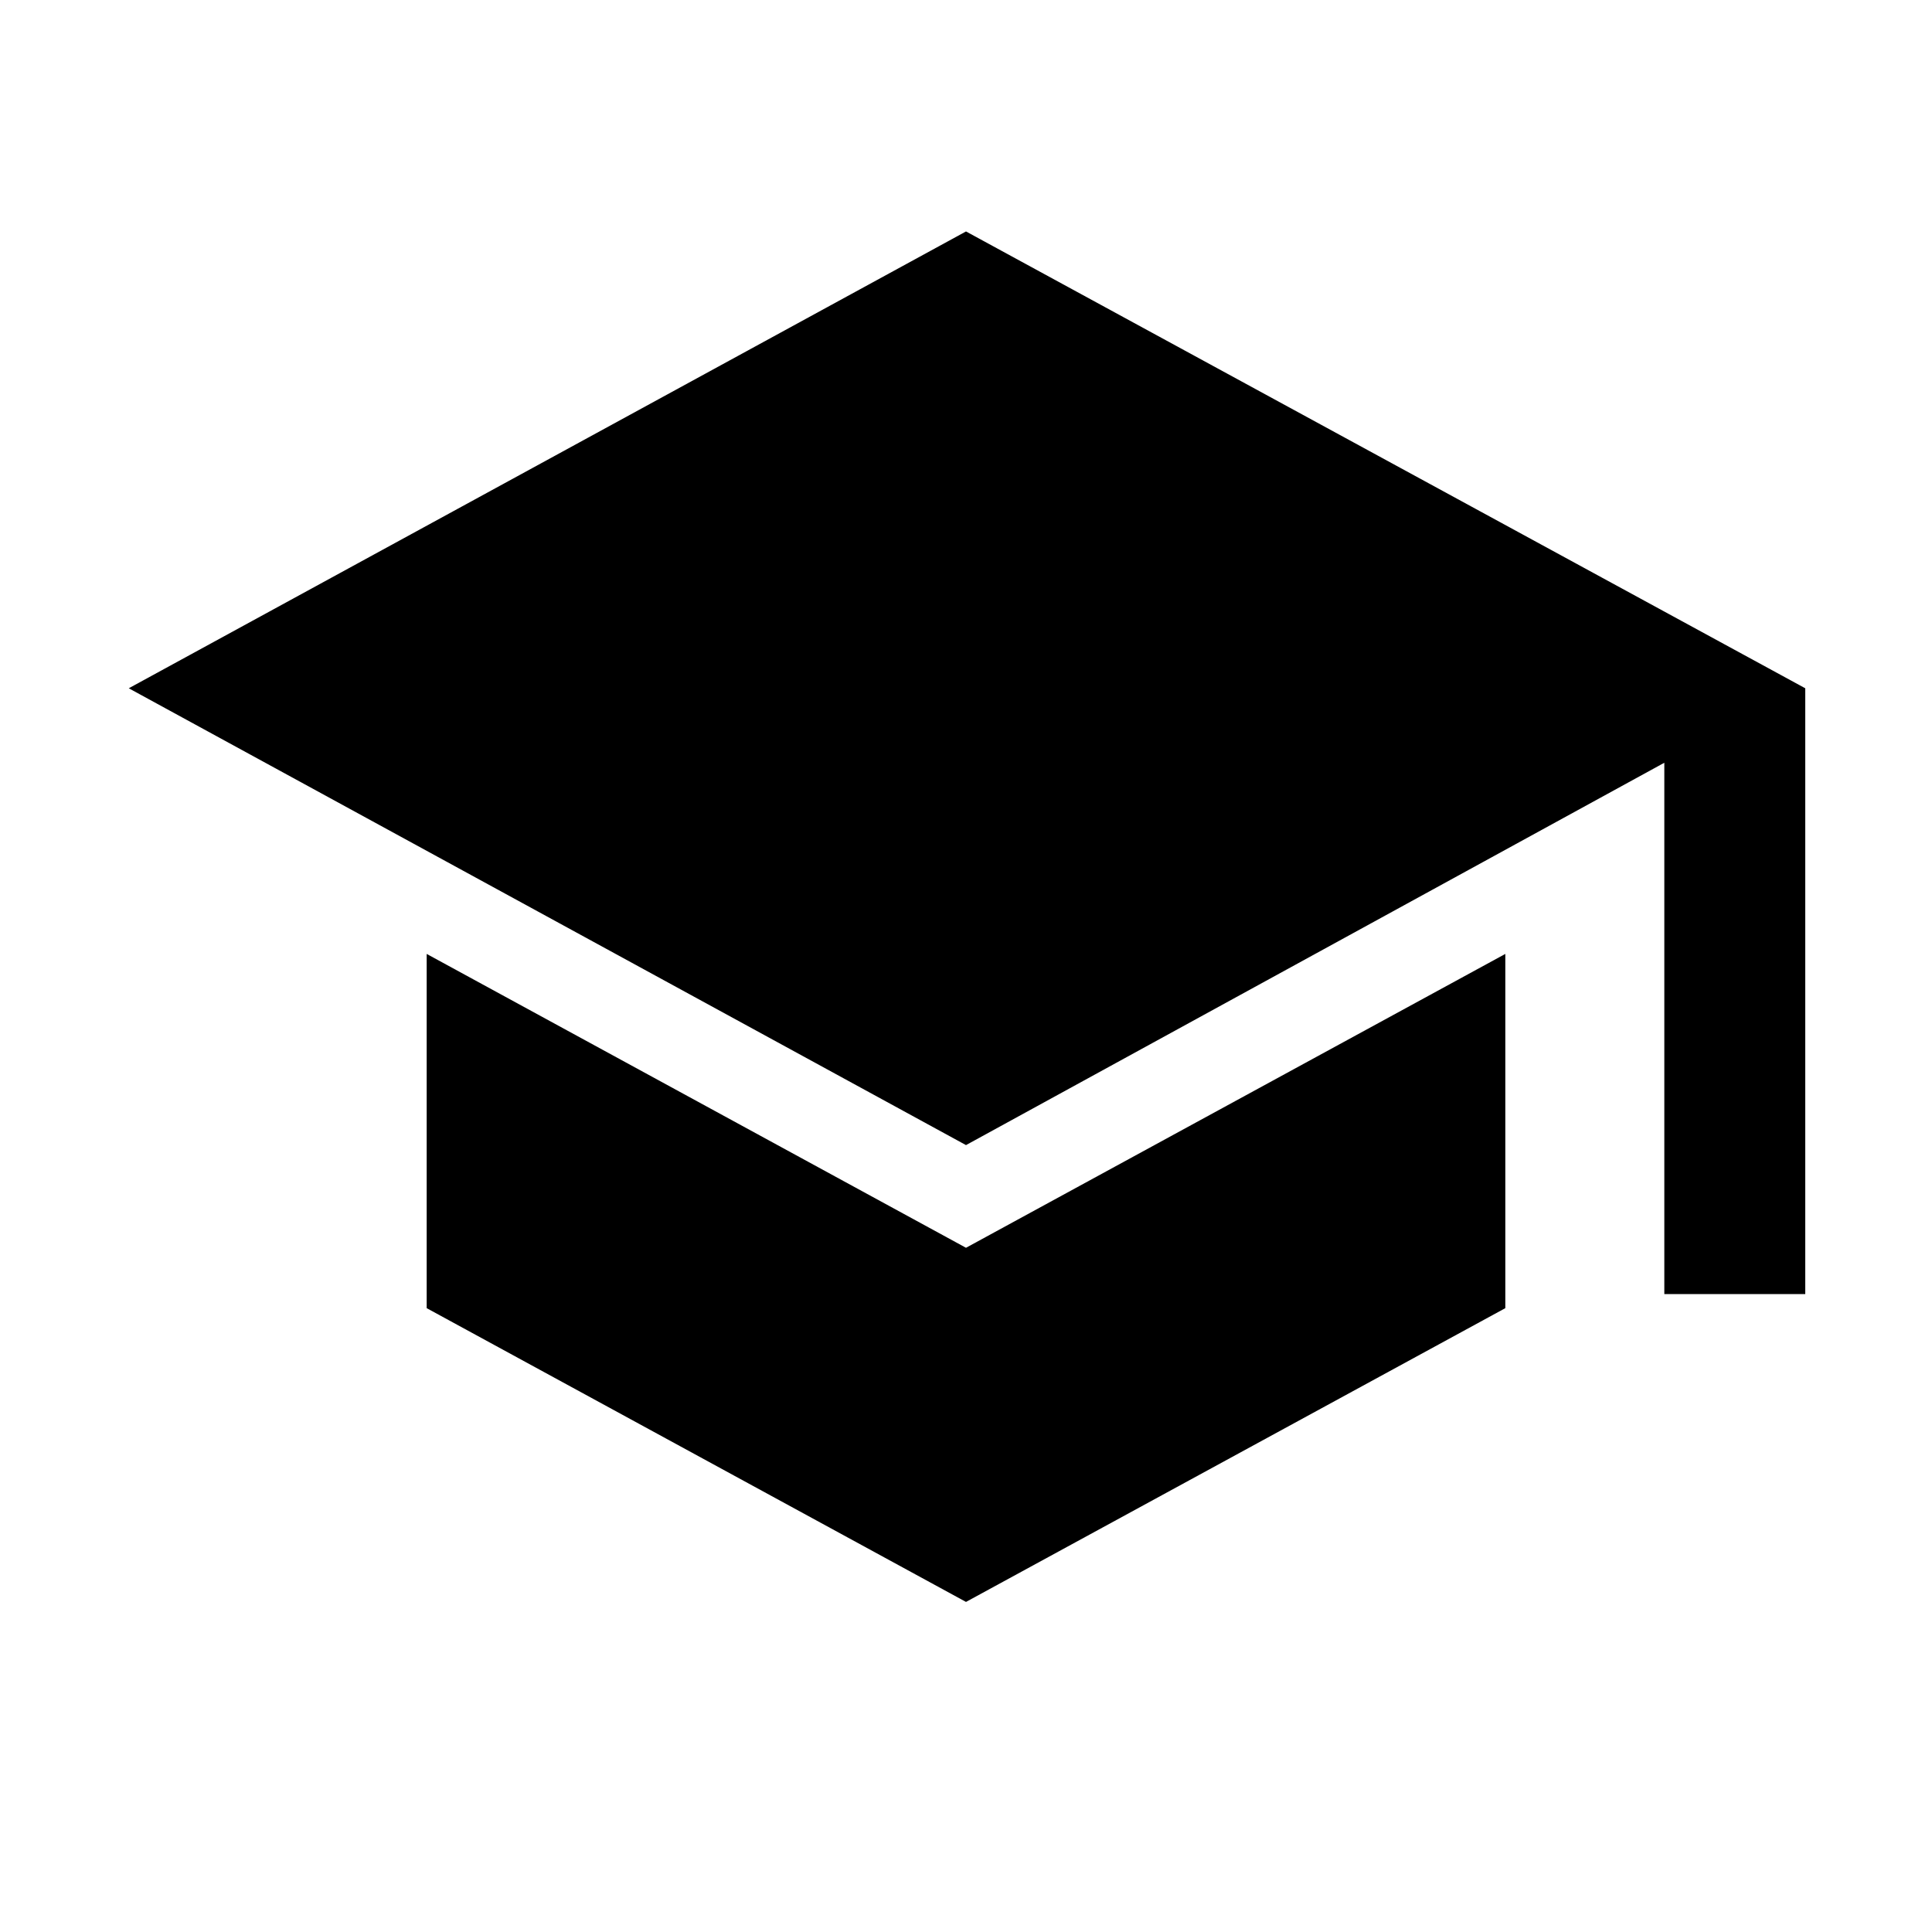 <svg xmlns="http://www.w3.org/2000/svg" height="20" width="20"><path d="M17.229 13.396V7.896L10 11.854L1.333 7.125L10 2.396L18.688 7.125V13.396ZM10 16.583 4.417 13.542V9.875L10 12.917L15.583 9.875V13.542Z"/></svg>